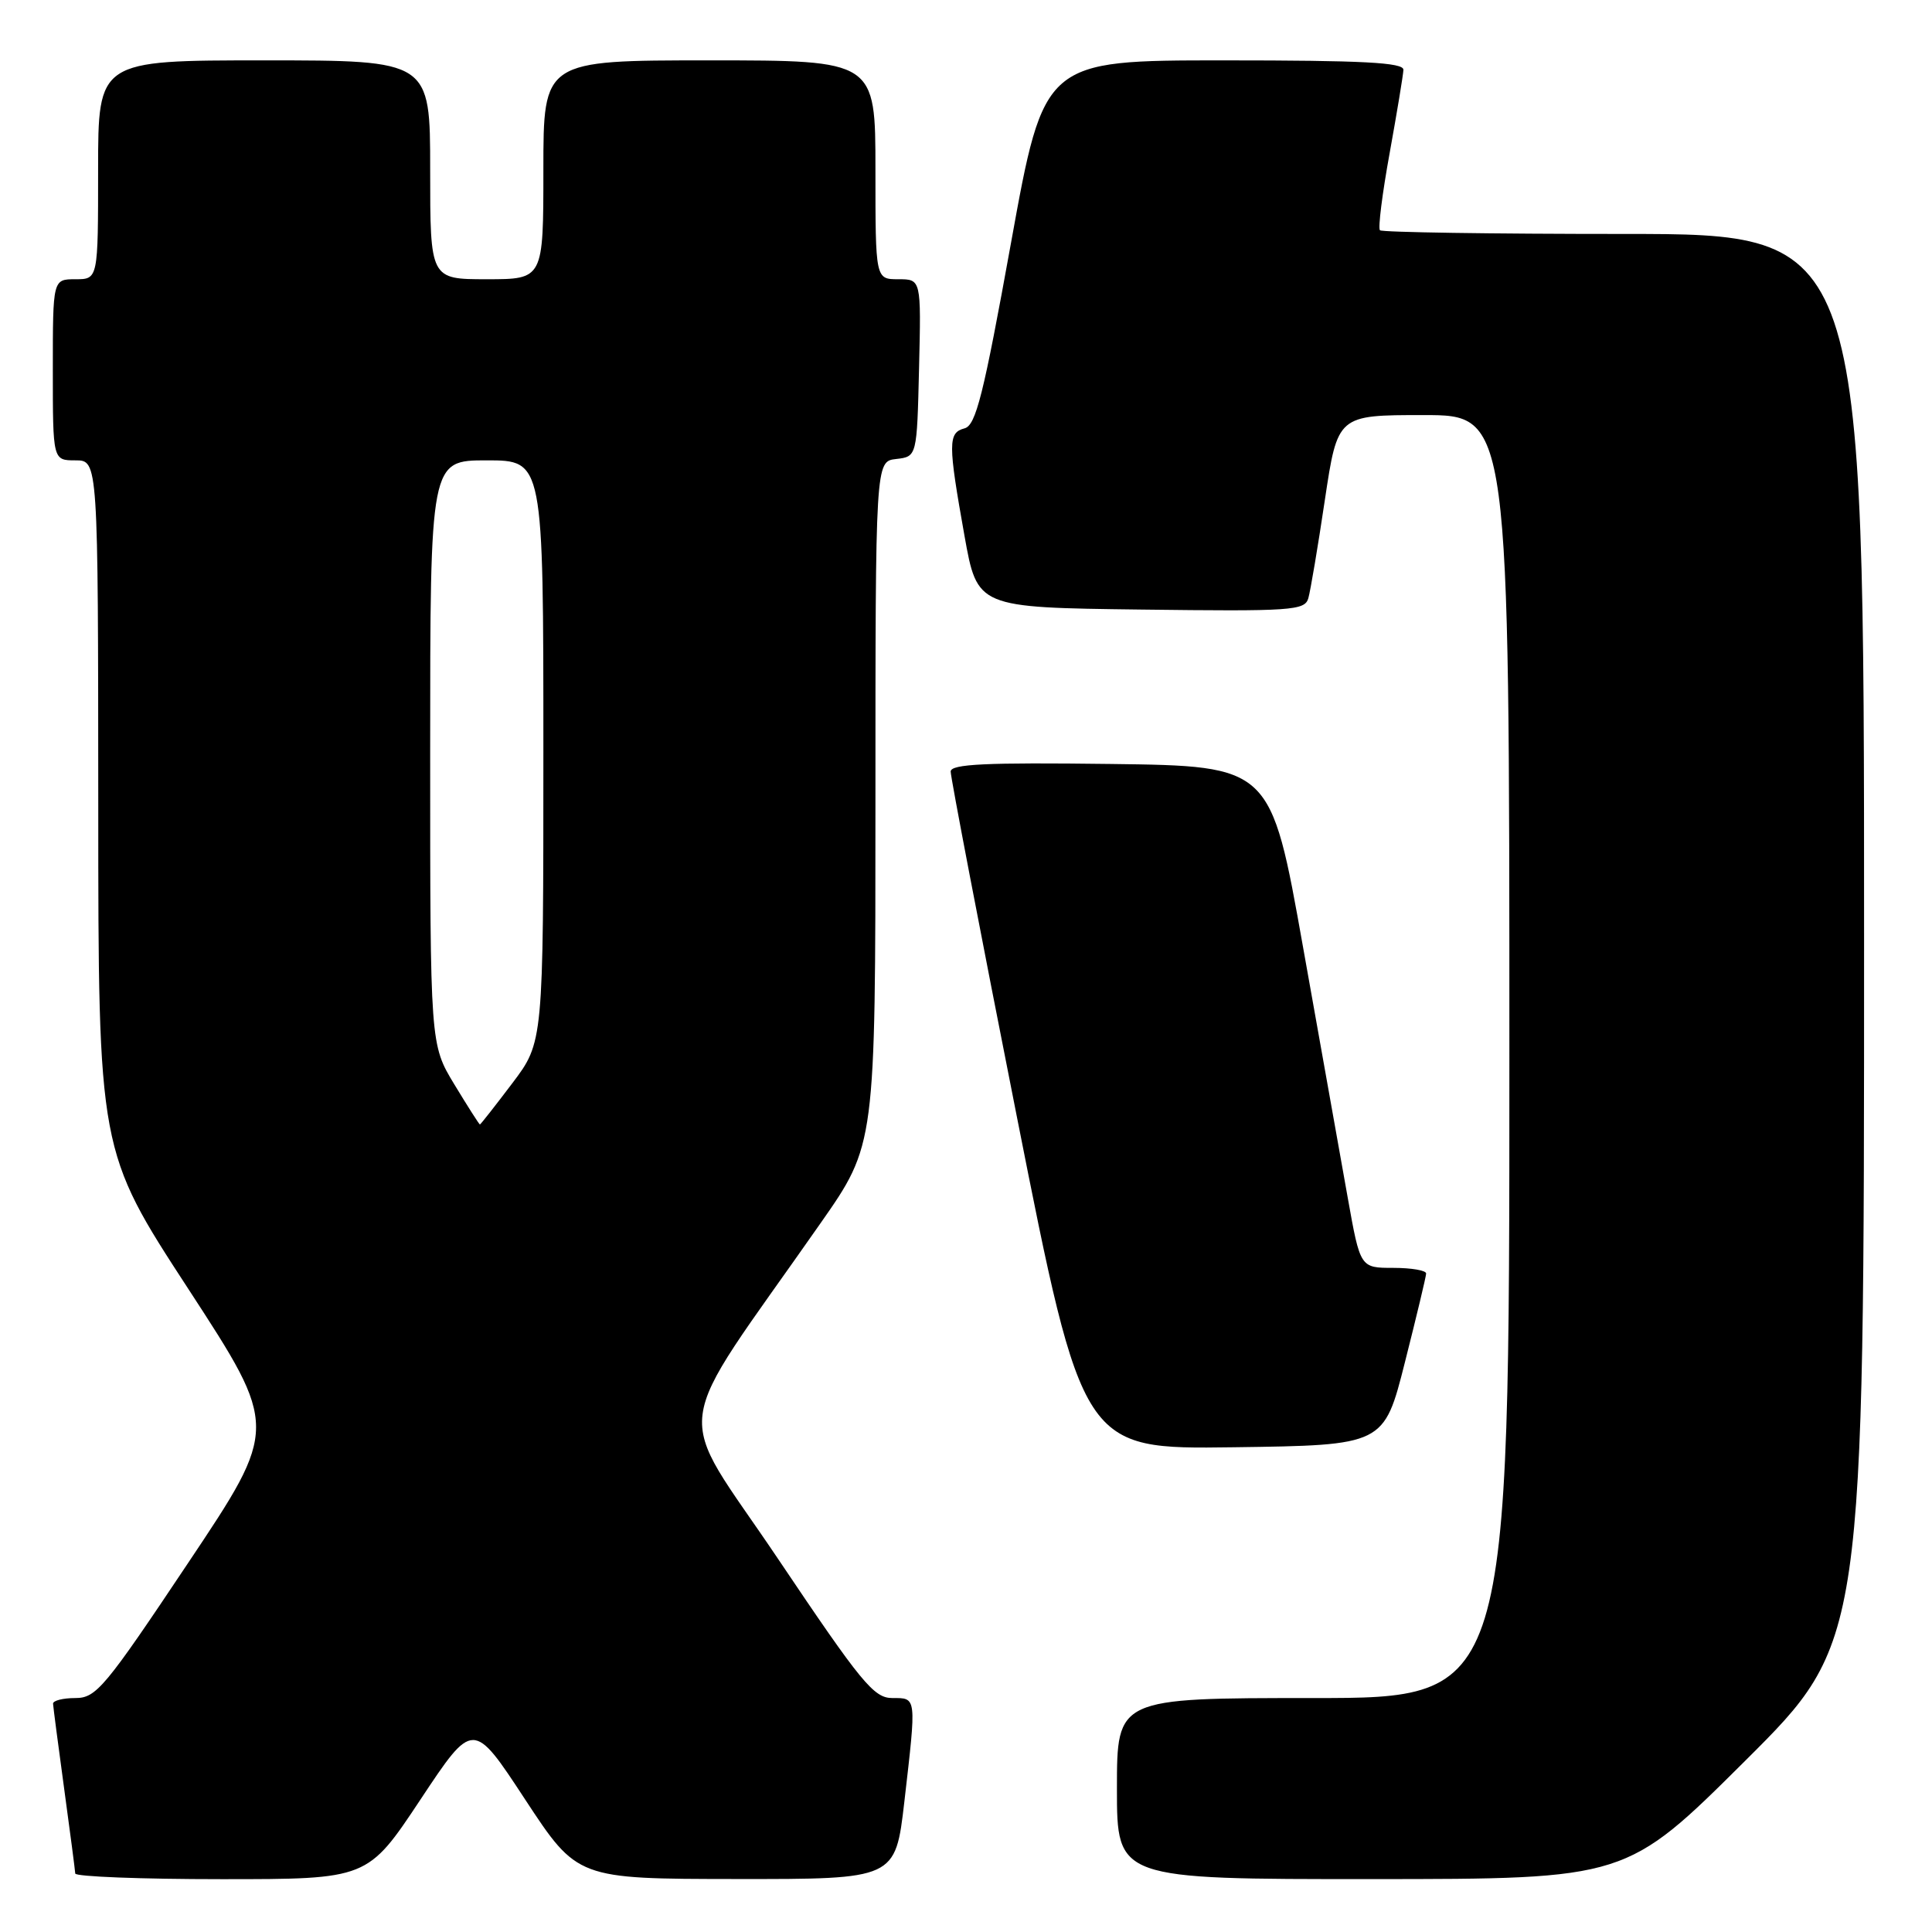 <?xml version="1.0" encoding="UTF-8" standalone="no"?>
<!DOCTYPE svg PUBLIC "-//W3C//DTD SVG 1.1//EN" "http://www.w3.org/Graphics/SVG/1.1/DTD/svg11.dtd" >
<svg xmlns="http://www.w3.org/2000/svg" xmlns:xlink="http://www.w3.org/1999/xlink" version="1.1" viewBox="0 0 256 256">
 <g >
 <path fill="currentColor"
d=" M 55.70 238.47 C 62.69 227.93 62.69 227.93 69.59 238.45 C 76.50 248.96 76.50 248.96 97.57 248.98 C 118.64 249.00 118.64 249.00 119.83 238.75 C 121.45 224.71 121.48 225.00 118.24 225.00 C 115.78 225.00 114.16 223.02 103.09 206.55 C 89.15 185.81 88.49 191.04 108.72 162.09 C 116.00 151.69 116.00 151.69 116.00 106.41 C 116.00 61.13 116.00 61.13 118.75 60.82 C 121.50 60.50 121.50 60.50 121.78 48.75 C 122.06 37.00 122.06 37.00 119.03 37.00 C 116.00 37.00 116.00 37.00 116.00 22.50 C 116.00 8.00 116.00 8.00 94.00 8.00 C 72.00 8.00 72.00 8.00 72.00 22.50 C 72.00 37.00 72.00 37.00 64.50 37.00 C 57.00 37.00 57.00 37.00 57.00 22.50 C 57.00 8.00 57.00 8.00 35.00 8.00 C 13.00 8.00 13.00 8.00 13.00 22.50 C 13.00 37.00 13.00 37.00 10.00 37.00 C 7.00 37.00 7.00 37.00 7.00 49.00 C 7.00 61.00 7.00 61.00 10.00 61.00 C 13.00 61.00 13.00 61.00 13.02 106.75 C 13.03 152.50 13.03 152.50 24.98 170.83 C 36.92 189.16 36.92 189.16 24.94 207.08 C 13.89 223.63 12.75 225.00 9.99 225.00 C 8.34 225.00 7.01 225.34 7.03 225.75 C 7.05 226.16 7.71 231.22 8.50 237.00 C 9.29 242.78 9.95 247.84 9.97 248.25 C 9.99 248.66 18.71 249.00 29.36 249.00 C 48.71 249.00 48.71 249.00 55.70 238.47 Z  M 231.25 233.31 C 247.00 217.63 247.00 217.63 247.00 124.32 C 247.00 31.00 247.00 31.00 215.17 31.00 C 197.66 31.00 183.11 30.78 182.85 30.51 C 182.58 30.24 183.16 25.63 184.14 20.26 C 185.11 14.89 185.93 9.94 185.96 9.25 C 185.99 8.28 180.59 8.00 162.17 8.00 C 138.34 8.00 138.34 8.00 133.97 32.15 C 130.31 52.39 129.31 56.37 127.80 56.76 C 125.61 57.34 125.61 58.74 127.80 71.00 C 129.50 80.50 129.50 80.50 151.18 80.77 C 171.19 81.02 172.89 80.90 173.36 79.27 C 173.64 78.30 174.63 72.44 175.55 66.25 C 177.24 55.00 177.24 55.00 188.62 55.00 C 200.00 55.00 200.00 55.00 200.00 140.00 C 200.00 225.00 200.00 225.00 174.00 225.00 C 148.00 225.00 148.00 225.00 148.00 237.00 C 148.00 249.00 148.00 249.00 181.75 248.99 C 215.50 248.98 215.50 248.98 231.25 233.31 Z  M 186.16 180.50 C 187.69 174.45 188.96 169.16 188.97 168.75 C 188.99 168.34 187.03 168.00 184.62 168.00 C 180.24 168.00 180.24 168.00 178.59 158.75 C 177.68 153.66 175.01 138.70 172.66 125.50 C 168.39 101.50 168.39 101.50 147.19 101.23 C 130.60 101.02 125.99 101.24 125.97 102.23 C 125.95 102.93 129.88 123.42 134.70 147.77 C 143.46 192.04 143.46 192.04 163.42 191.77 C 183.38 191.50 183.38 191.50 186.16 180.50 Z  M 60.21 143.70 C 57.00 138.40 57.00 138.40 57.00 99.70 C 57.00 61.00 57.00 61.00 64.50 61.00 C 72.00 61.00 72.00 61.00 72.00 99.54 C 72.00 138.09 72.00 138.09 67.88 143.54 C 65.61 146.54 63.68 149.00 63.59 149.00 C 63.50 149.00 61.98 146.62 60.21 143.70 Z "/>
</g>
</svg>